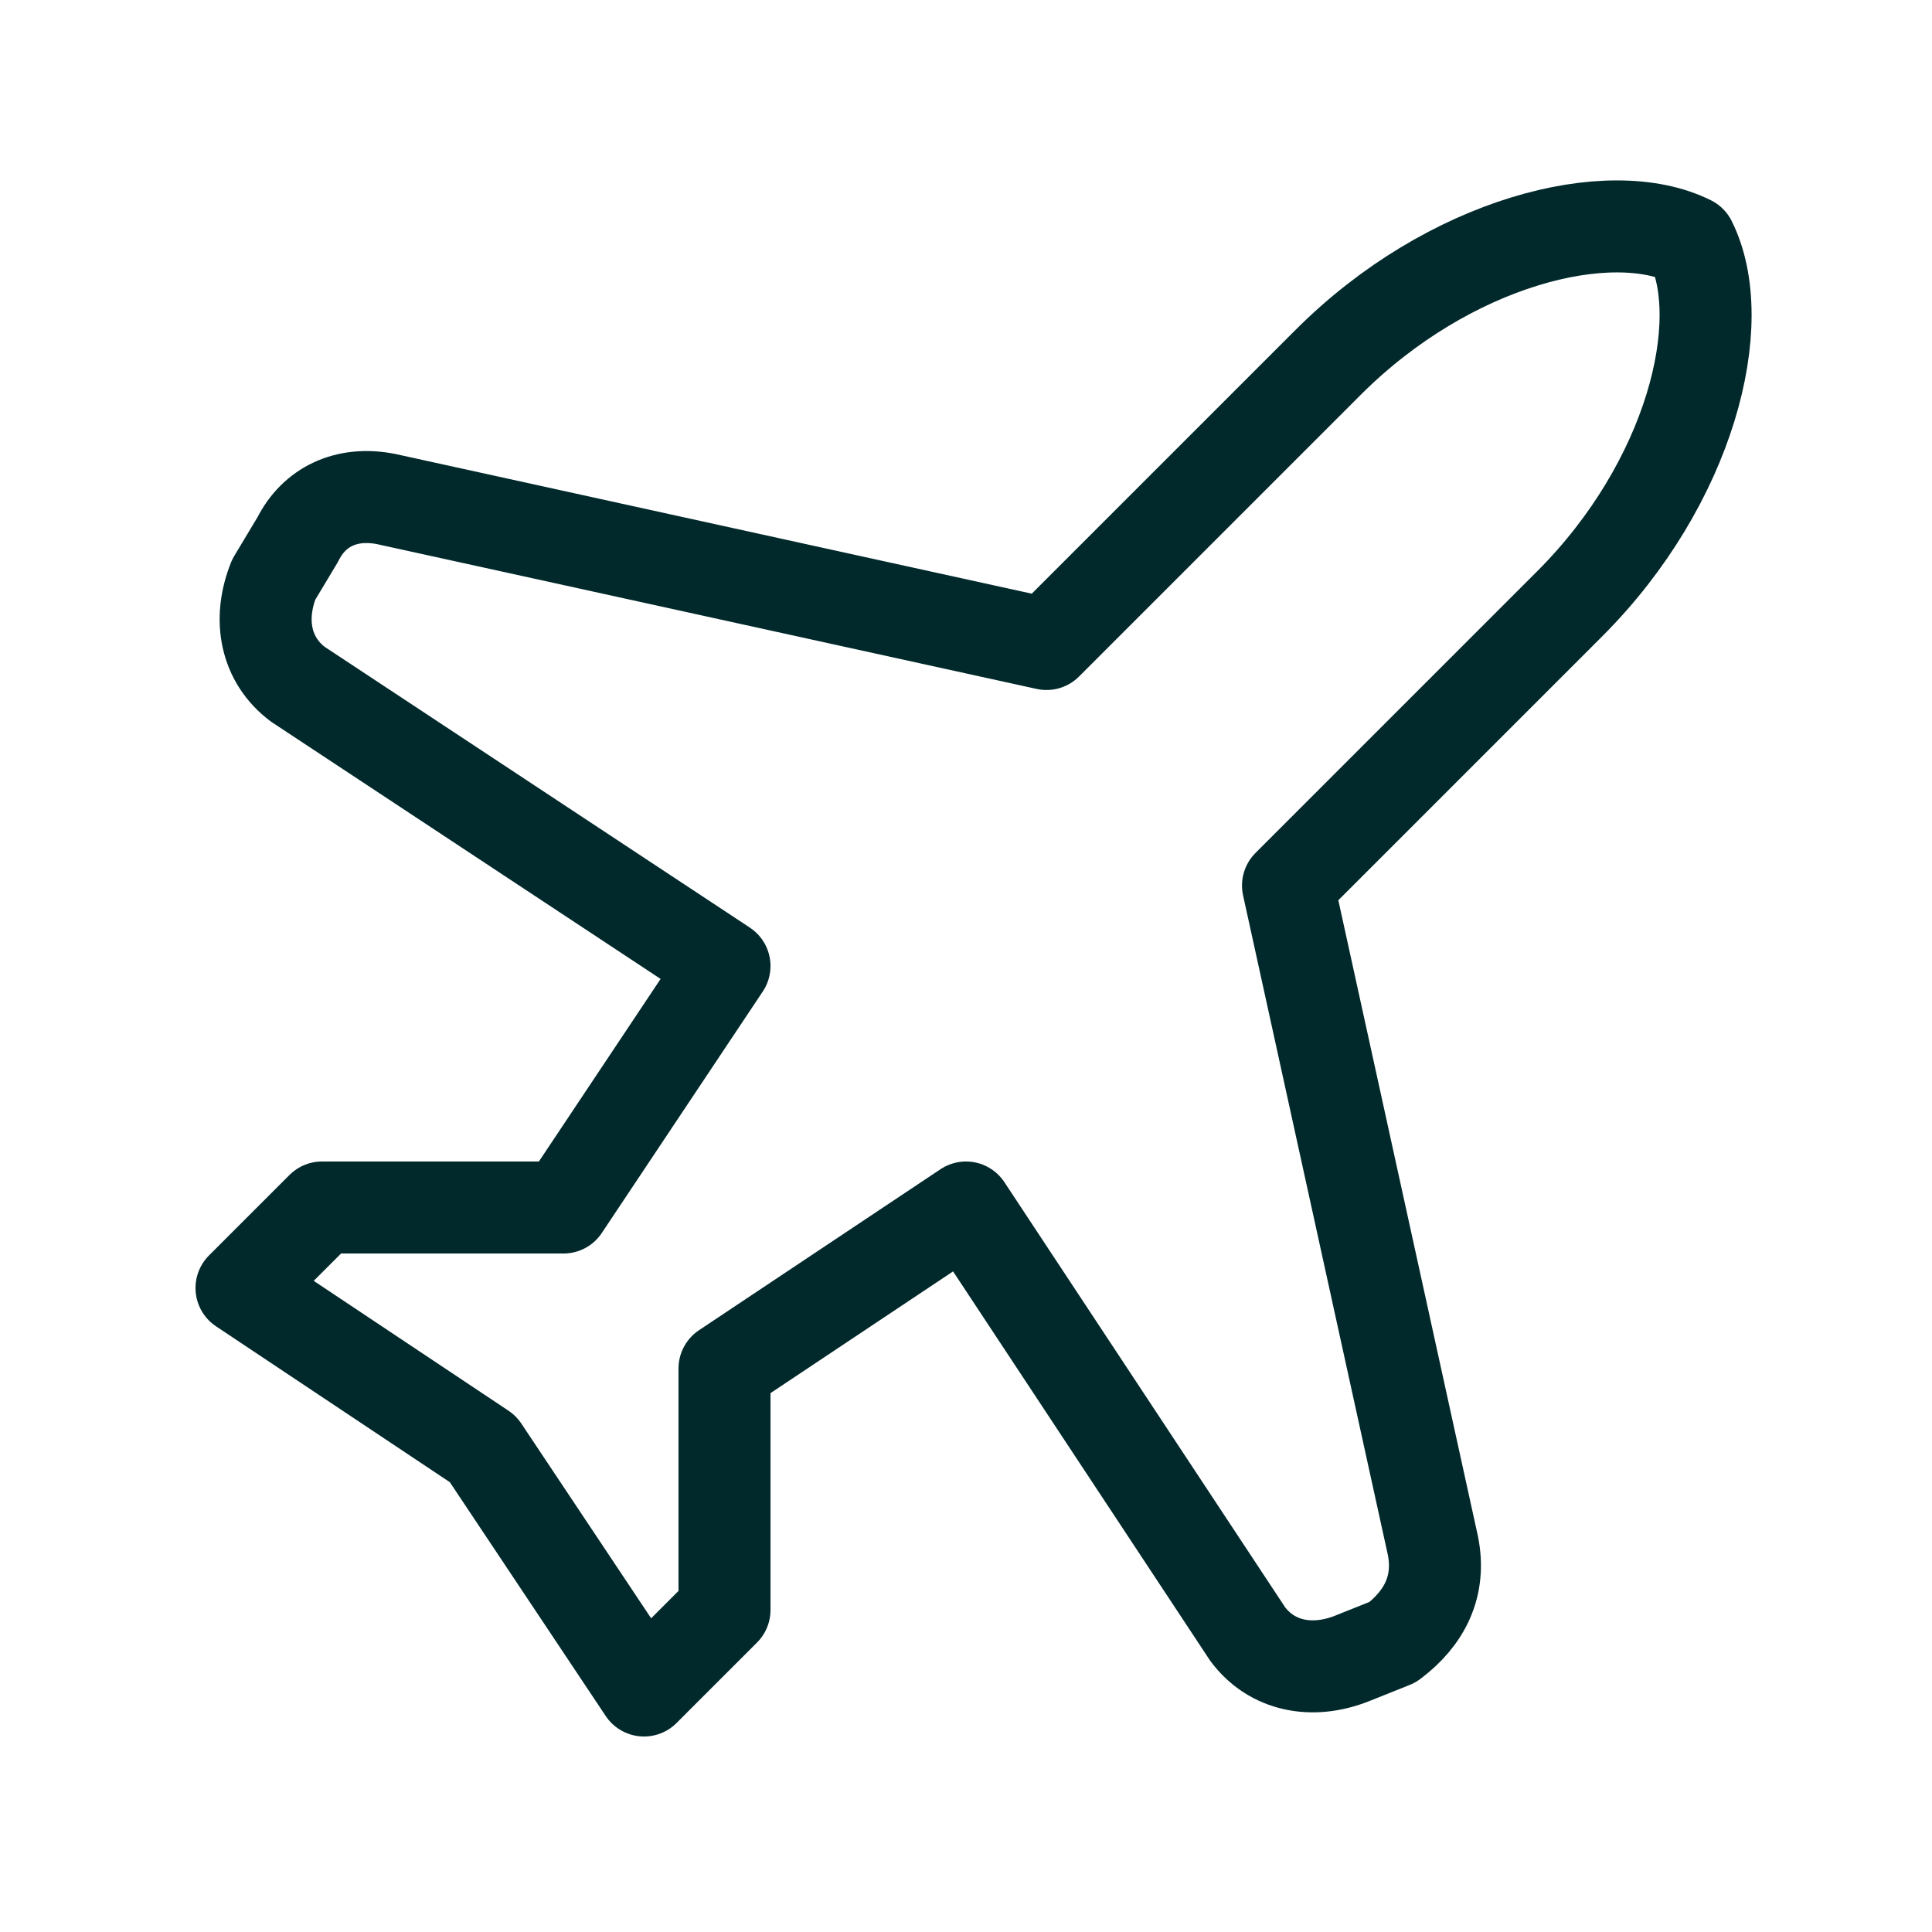 <svg width="42" height="42" viewBox="0 0 42 42" fill="none" xmlns="http://www.w3.org/2000/svg">
<path d="M31.15 33.6L28 19.25L34.125 13.125C36.75 10.5 37.625 7 36.75 5.25C35 4.375 31.5 5.25 28.875 7.875L22.75 14L8.4 10.85C7.525 10.675 6.825 11.025 6.475 11.725L5.95 12.6C5.6 13.475 5.775 14.35 6.475 14.875L15.75 21L12.25 26.25H7L5.25 28L10.5 31.5L14 36.75L15.75 35V29.75L21 26.25L27.125 35.525C27.65 36.225 28.525 36.4 29.4 36.05L30.275 35.7C30.975 35.175 31.325 34.475 31.15 33.6Z" stroke="#01292B" stroke-width="2" stroke-linecap="round" stroke-linejoin="round"/>
</svg>
